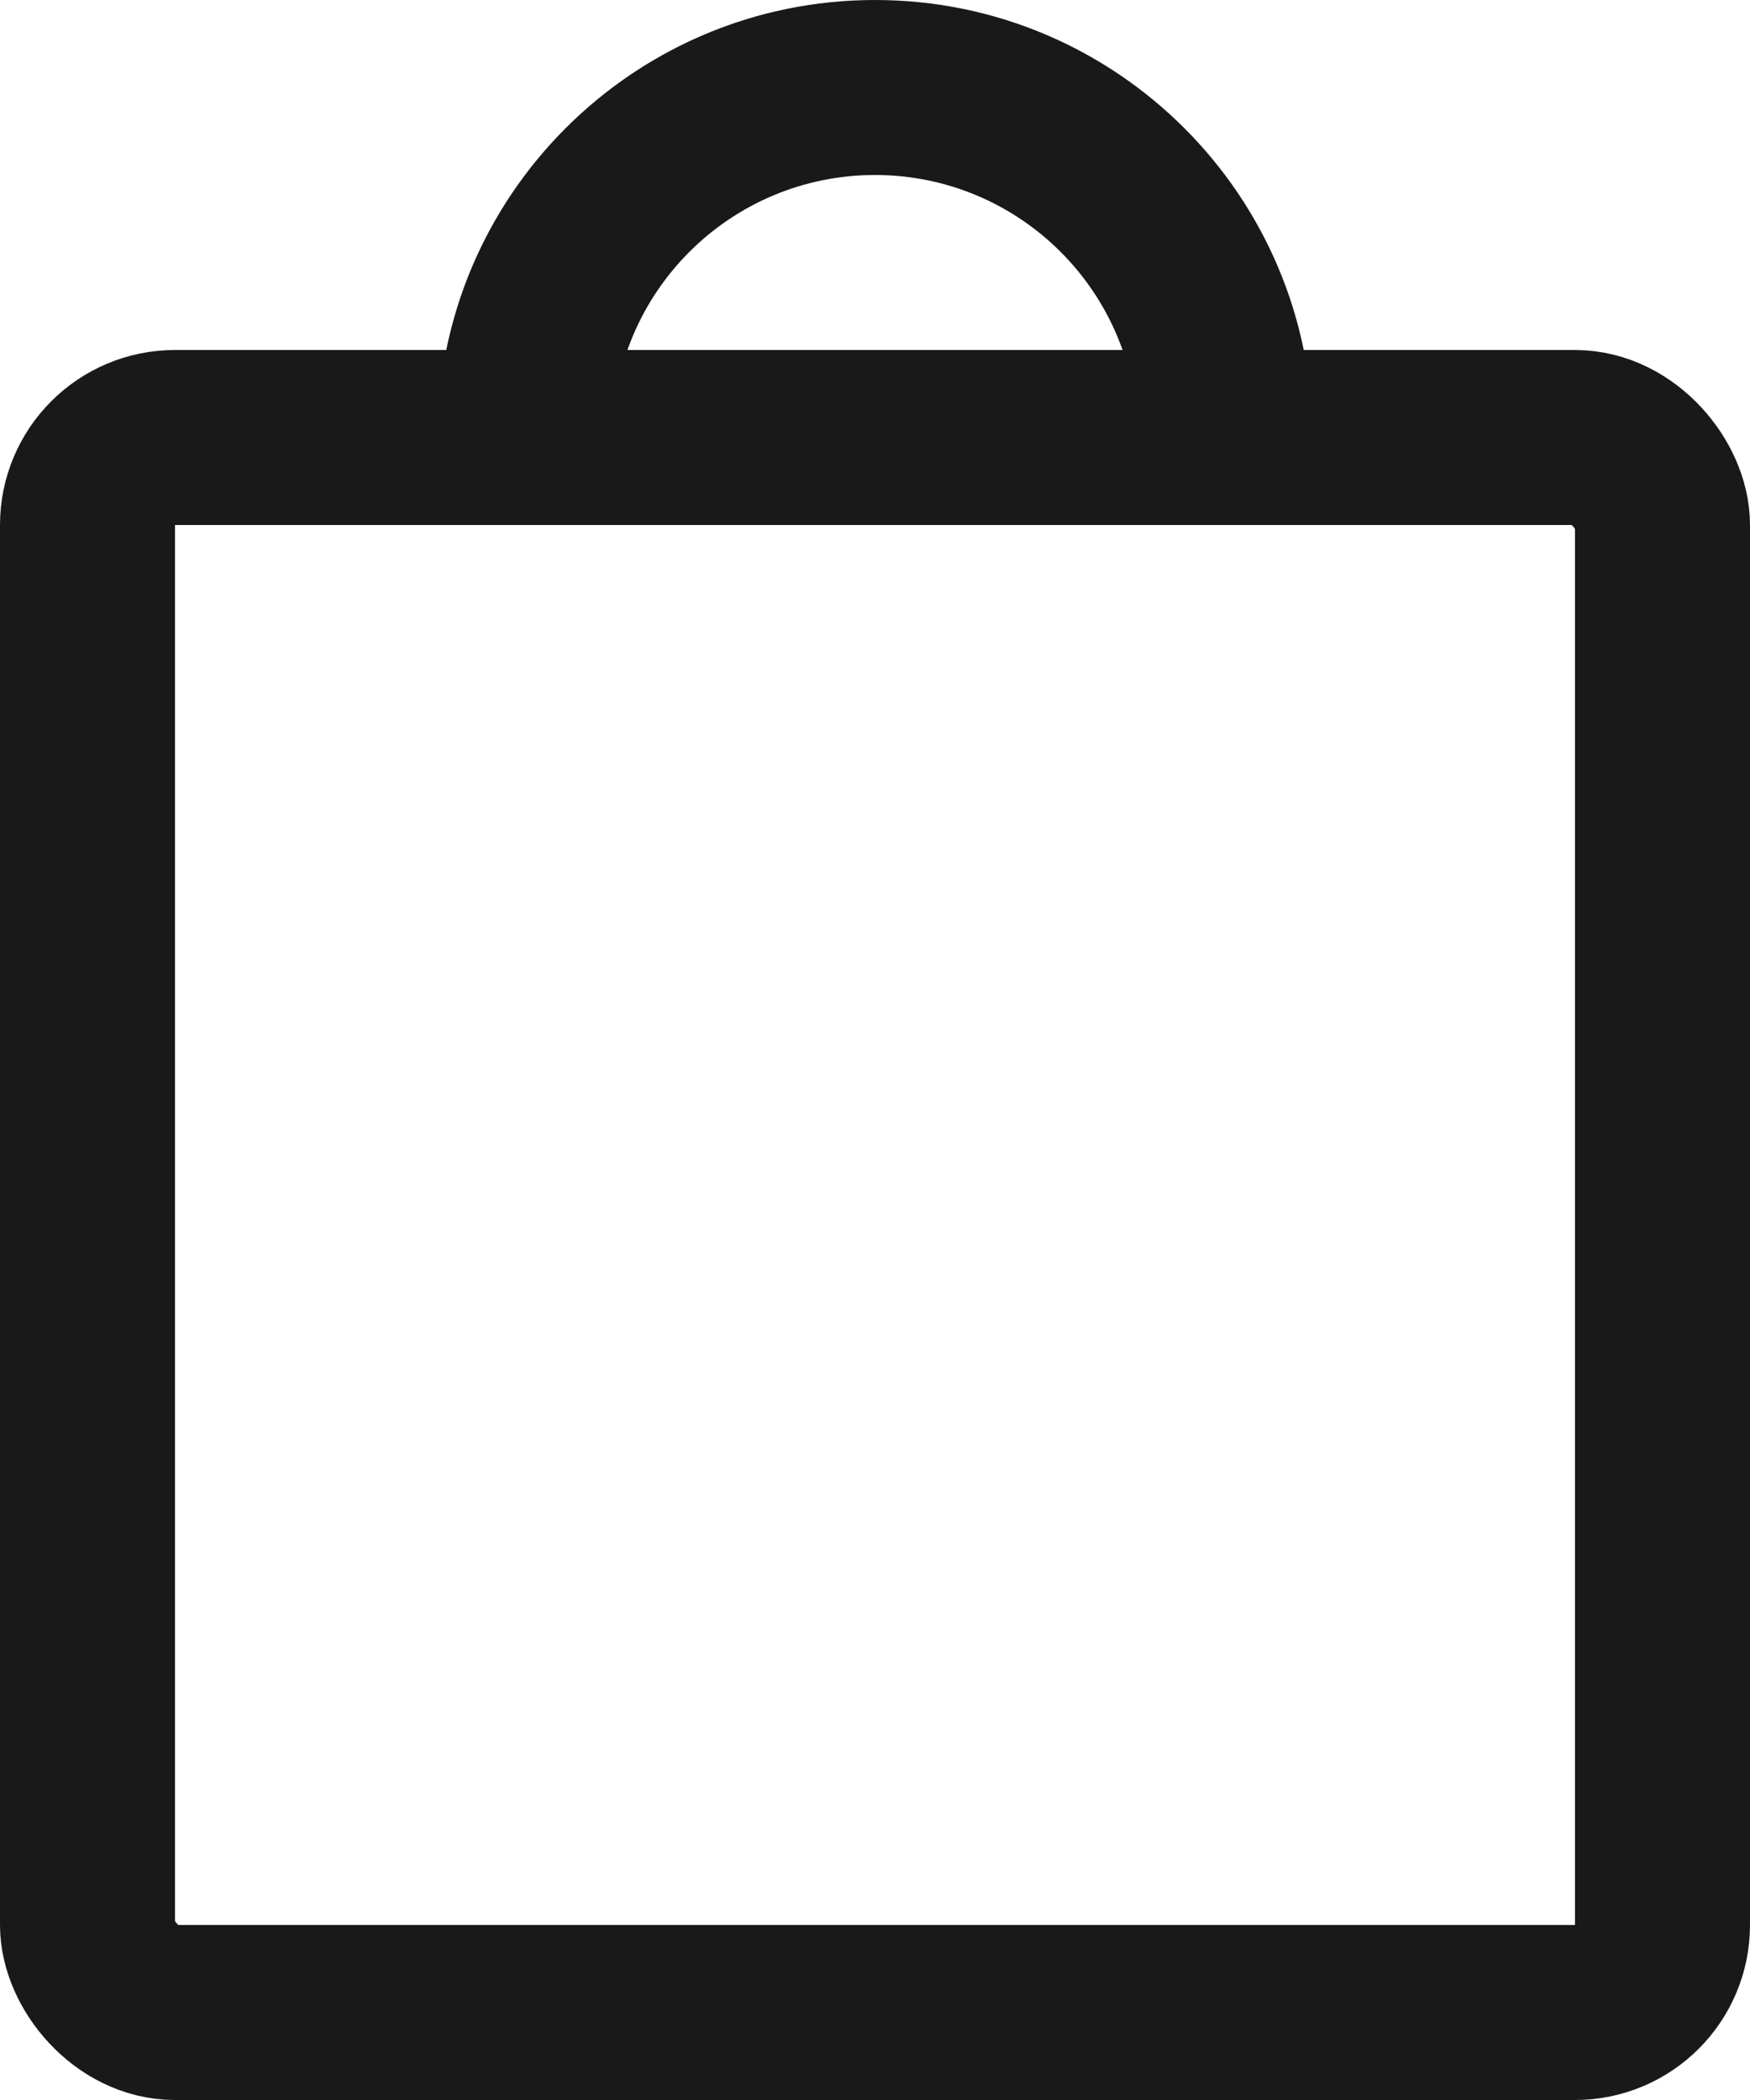 <svg width="20" height="24" viewBox="0 0 20 24" fill="none" xmlns="http://www.w3.org/2000/svg">
<rect x="1" y="5" width="18" height="18" rx="1" stroke="#191919" stroke-width="2"/>
<path d="M10 2C11.657 2 13 3.343 13 5H15C15 2.239 12.761 0 10 0C7.239 0 5 2.239 5 5H7C7 3.343 8.343 2 10 2Z" fill="#191919"/>
</svg>
